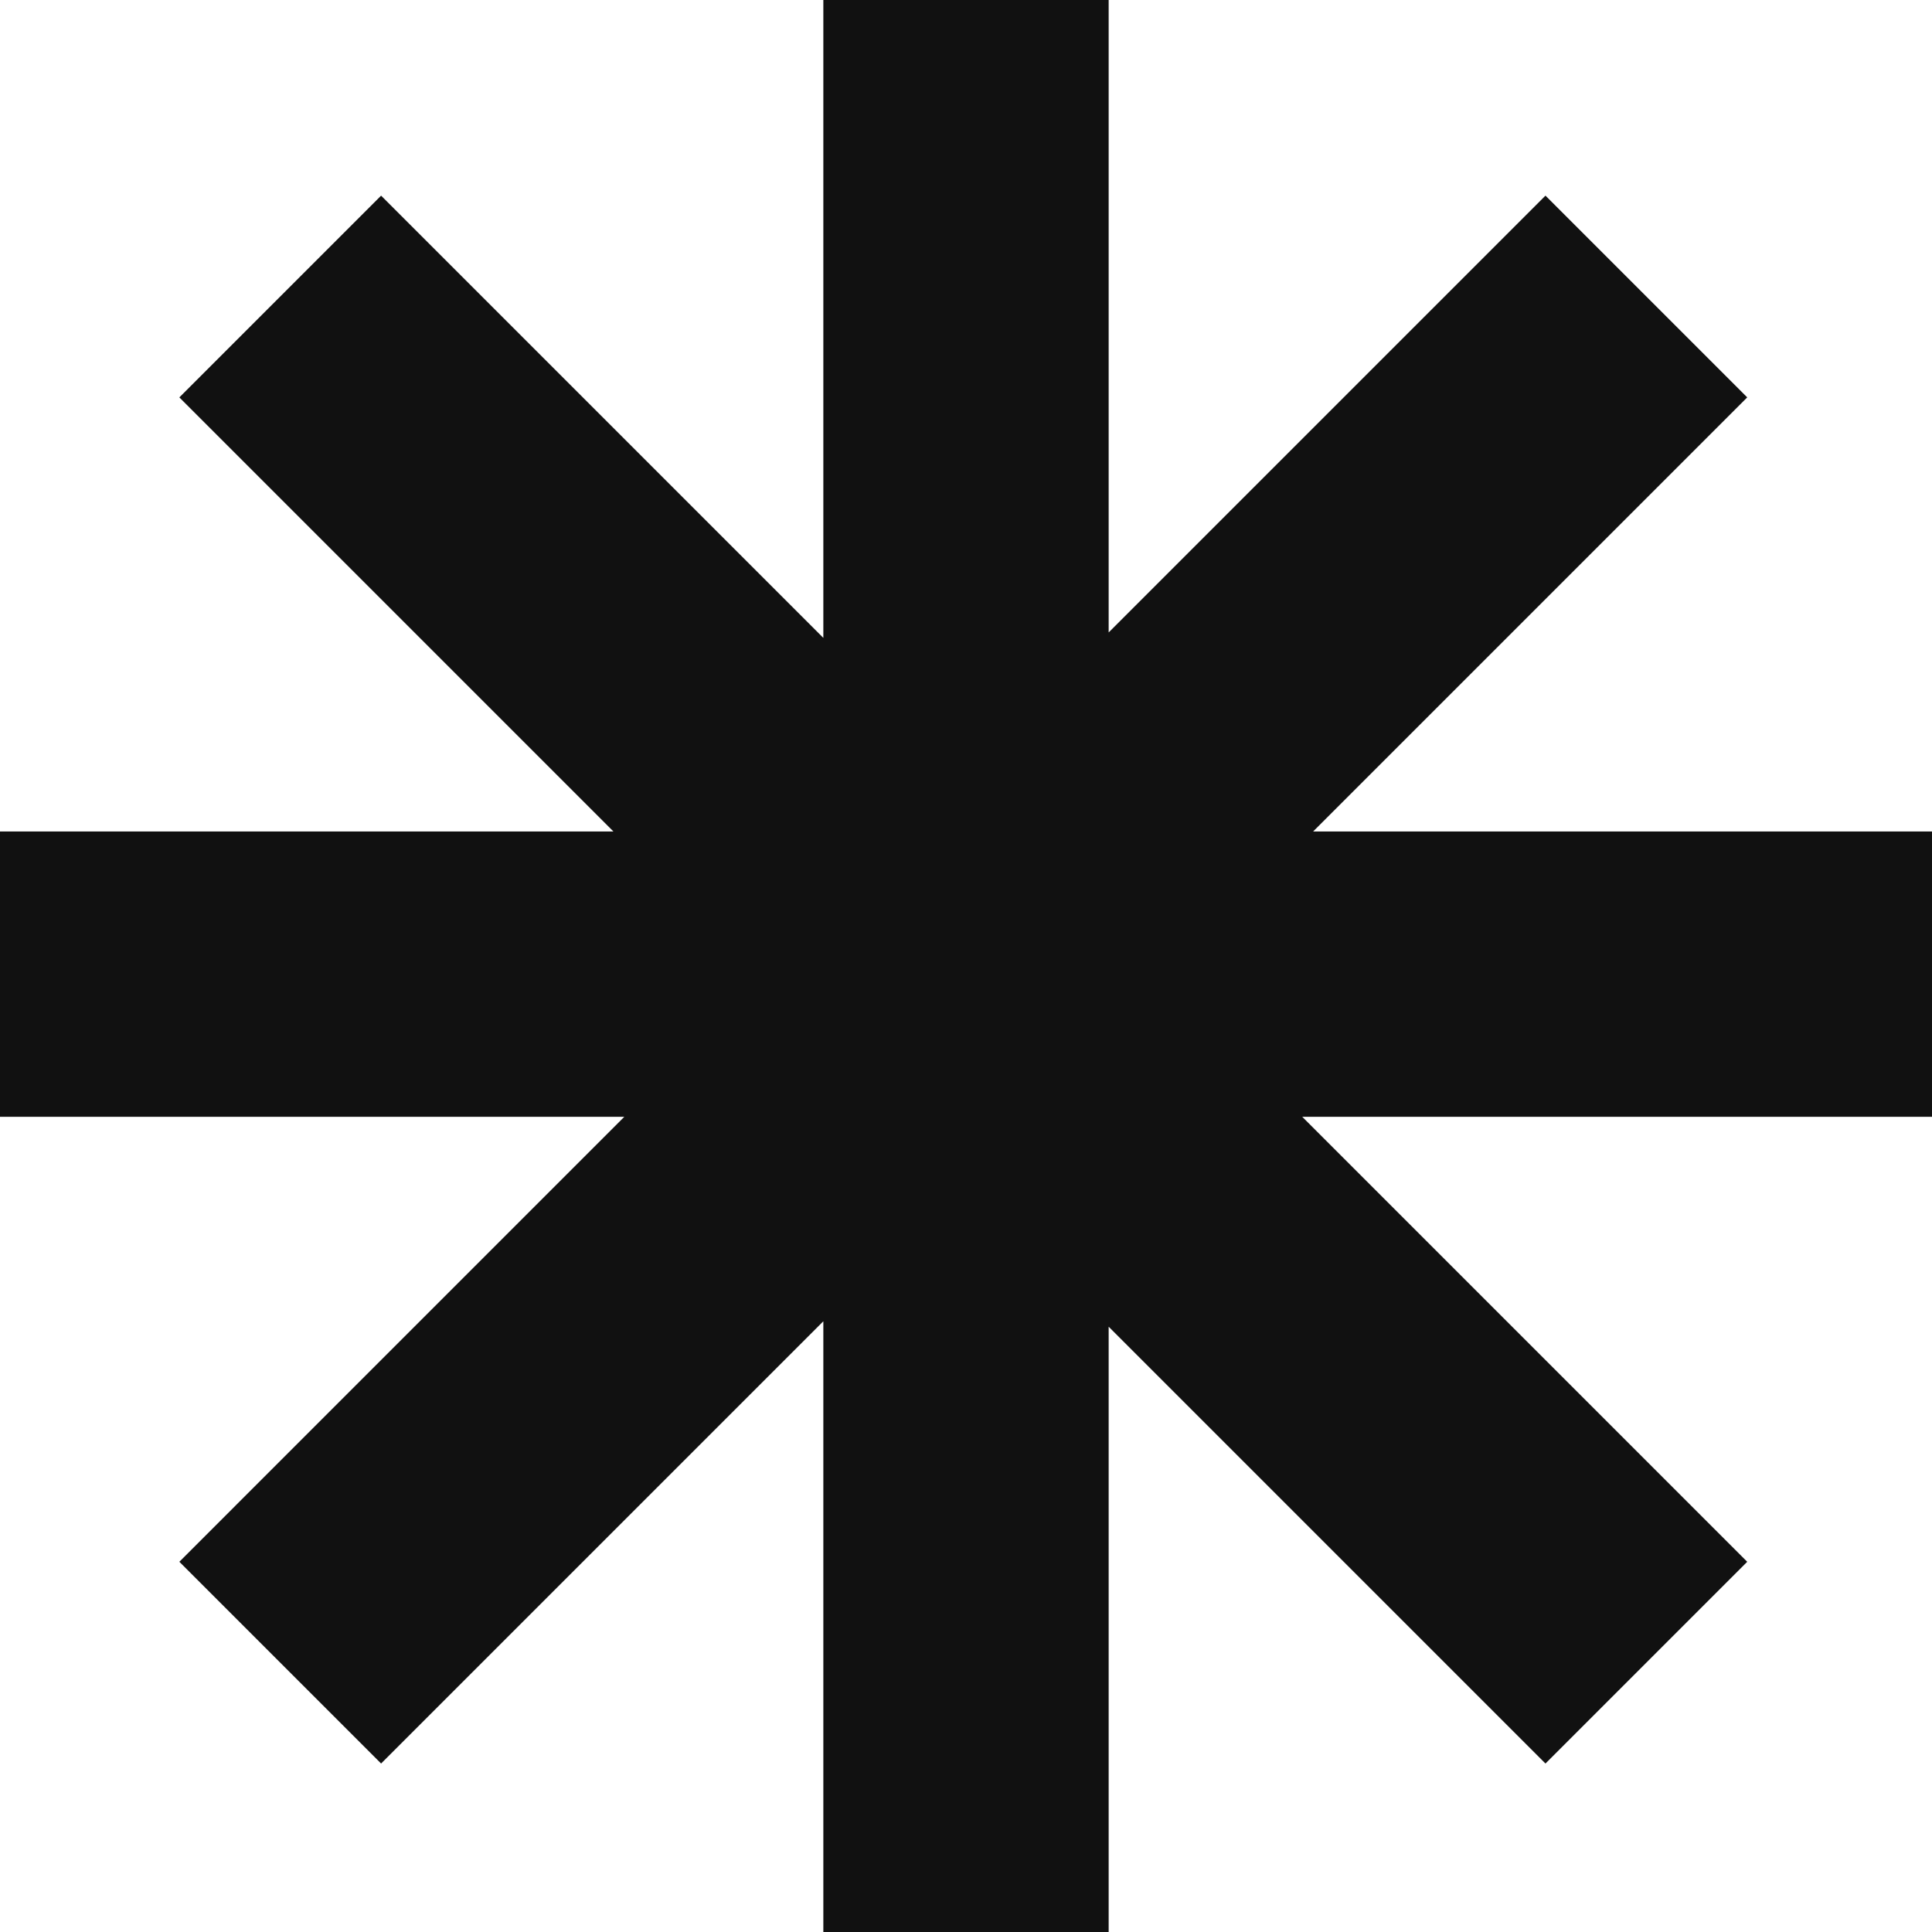 <svg viewBox="0 0 174 174" fill="none" xmlns="http://www.w3.org/2000/svg">
<path d="M99.848 0H74.152V57.45L34.322 17.62L16.152 35.79L55.248 74.886H0V100.582H56.226L16.152 140.657L34.322 158.827L74.152 118.997V174H99.848V119.486L139.188 158.827L157.358 140.657L117.284 100.582H174V74.886H118.262L157.358 35.79L139.188 17.62L99.848 56.96V0Z" fill="#111111"/>
</svg>
